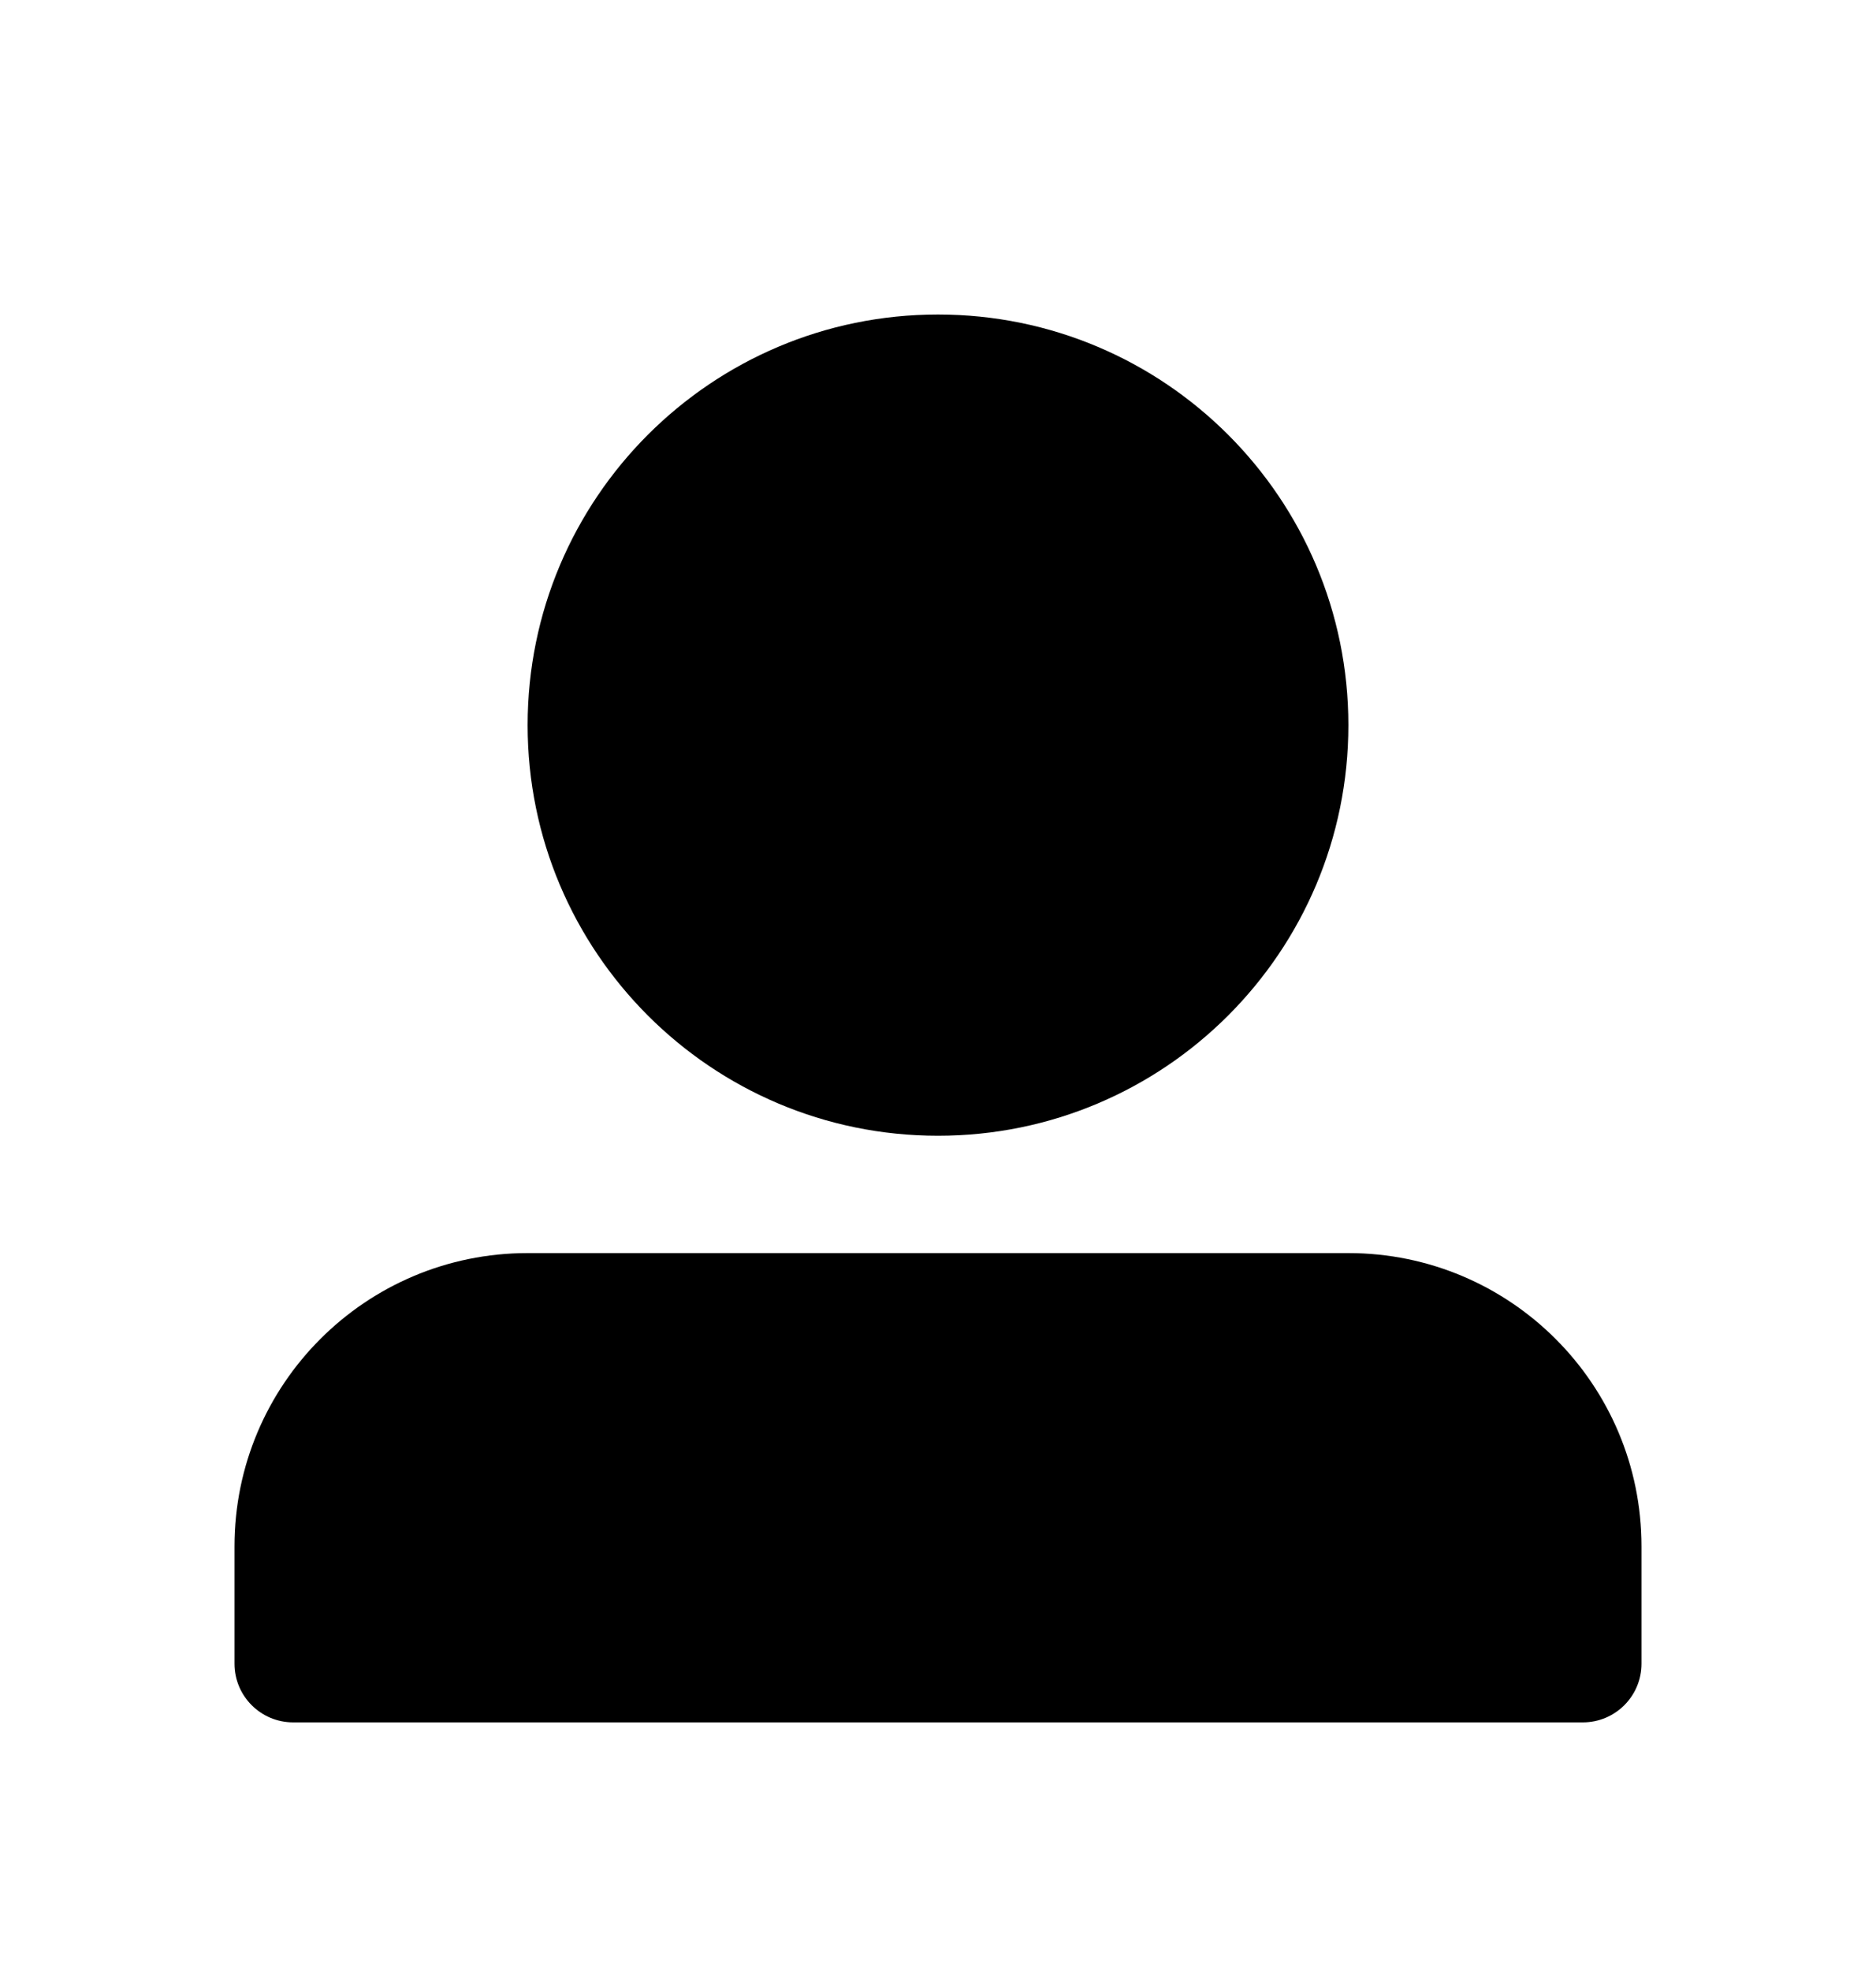 <svg viewBox="0 0 20 21" fill="currentFill" xmlns="http://www.w3.org/2000/svg">
<path fill-rule="evenodd" clip-rule="evenodd" d="M14.375 7.726C14.375 10.142 12.416 12.101 10 12.101C7.584 12.101 5.625 10.142 5.625 7.726C5.625 5.31 7.584 3.351 10 3.351C12.416 3.351 14.375 5.31 14.375 7.726ZM5.625 13.351C3.899 13.351 2.5 14.75 2.5 16.476V17.726C2.5 18.071 2.78 18.351 3.125 18.351H16.875C17.22 18.351 17.5 18.071 17.5 17.726V16.476C17.5 14.75 16.101 13.351 14.375 13.351H5.625Z" fill="currentFill"/>
</svg>
